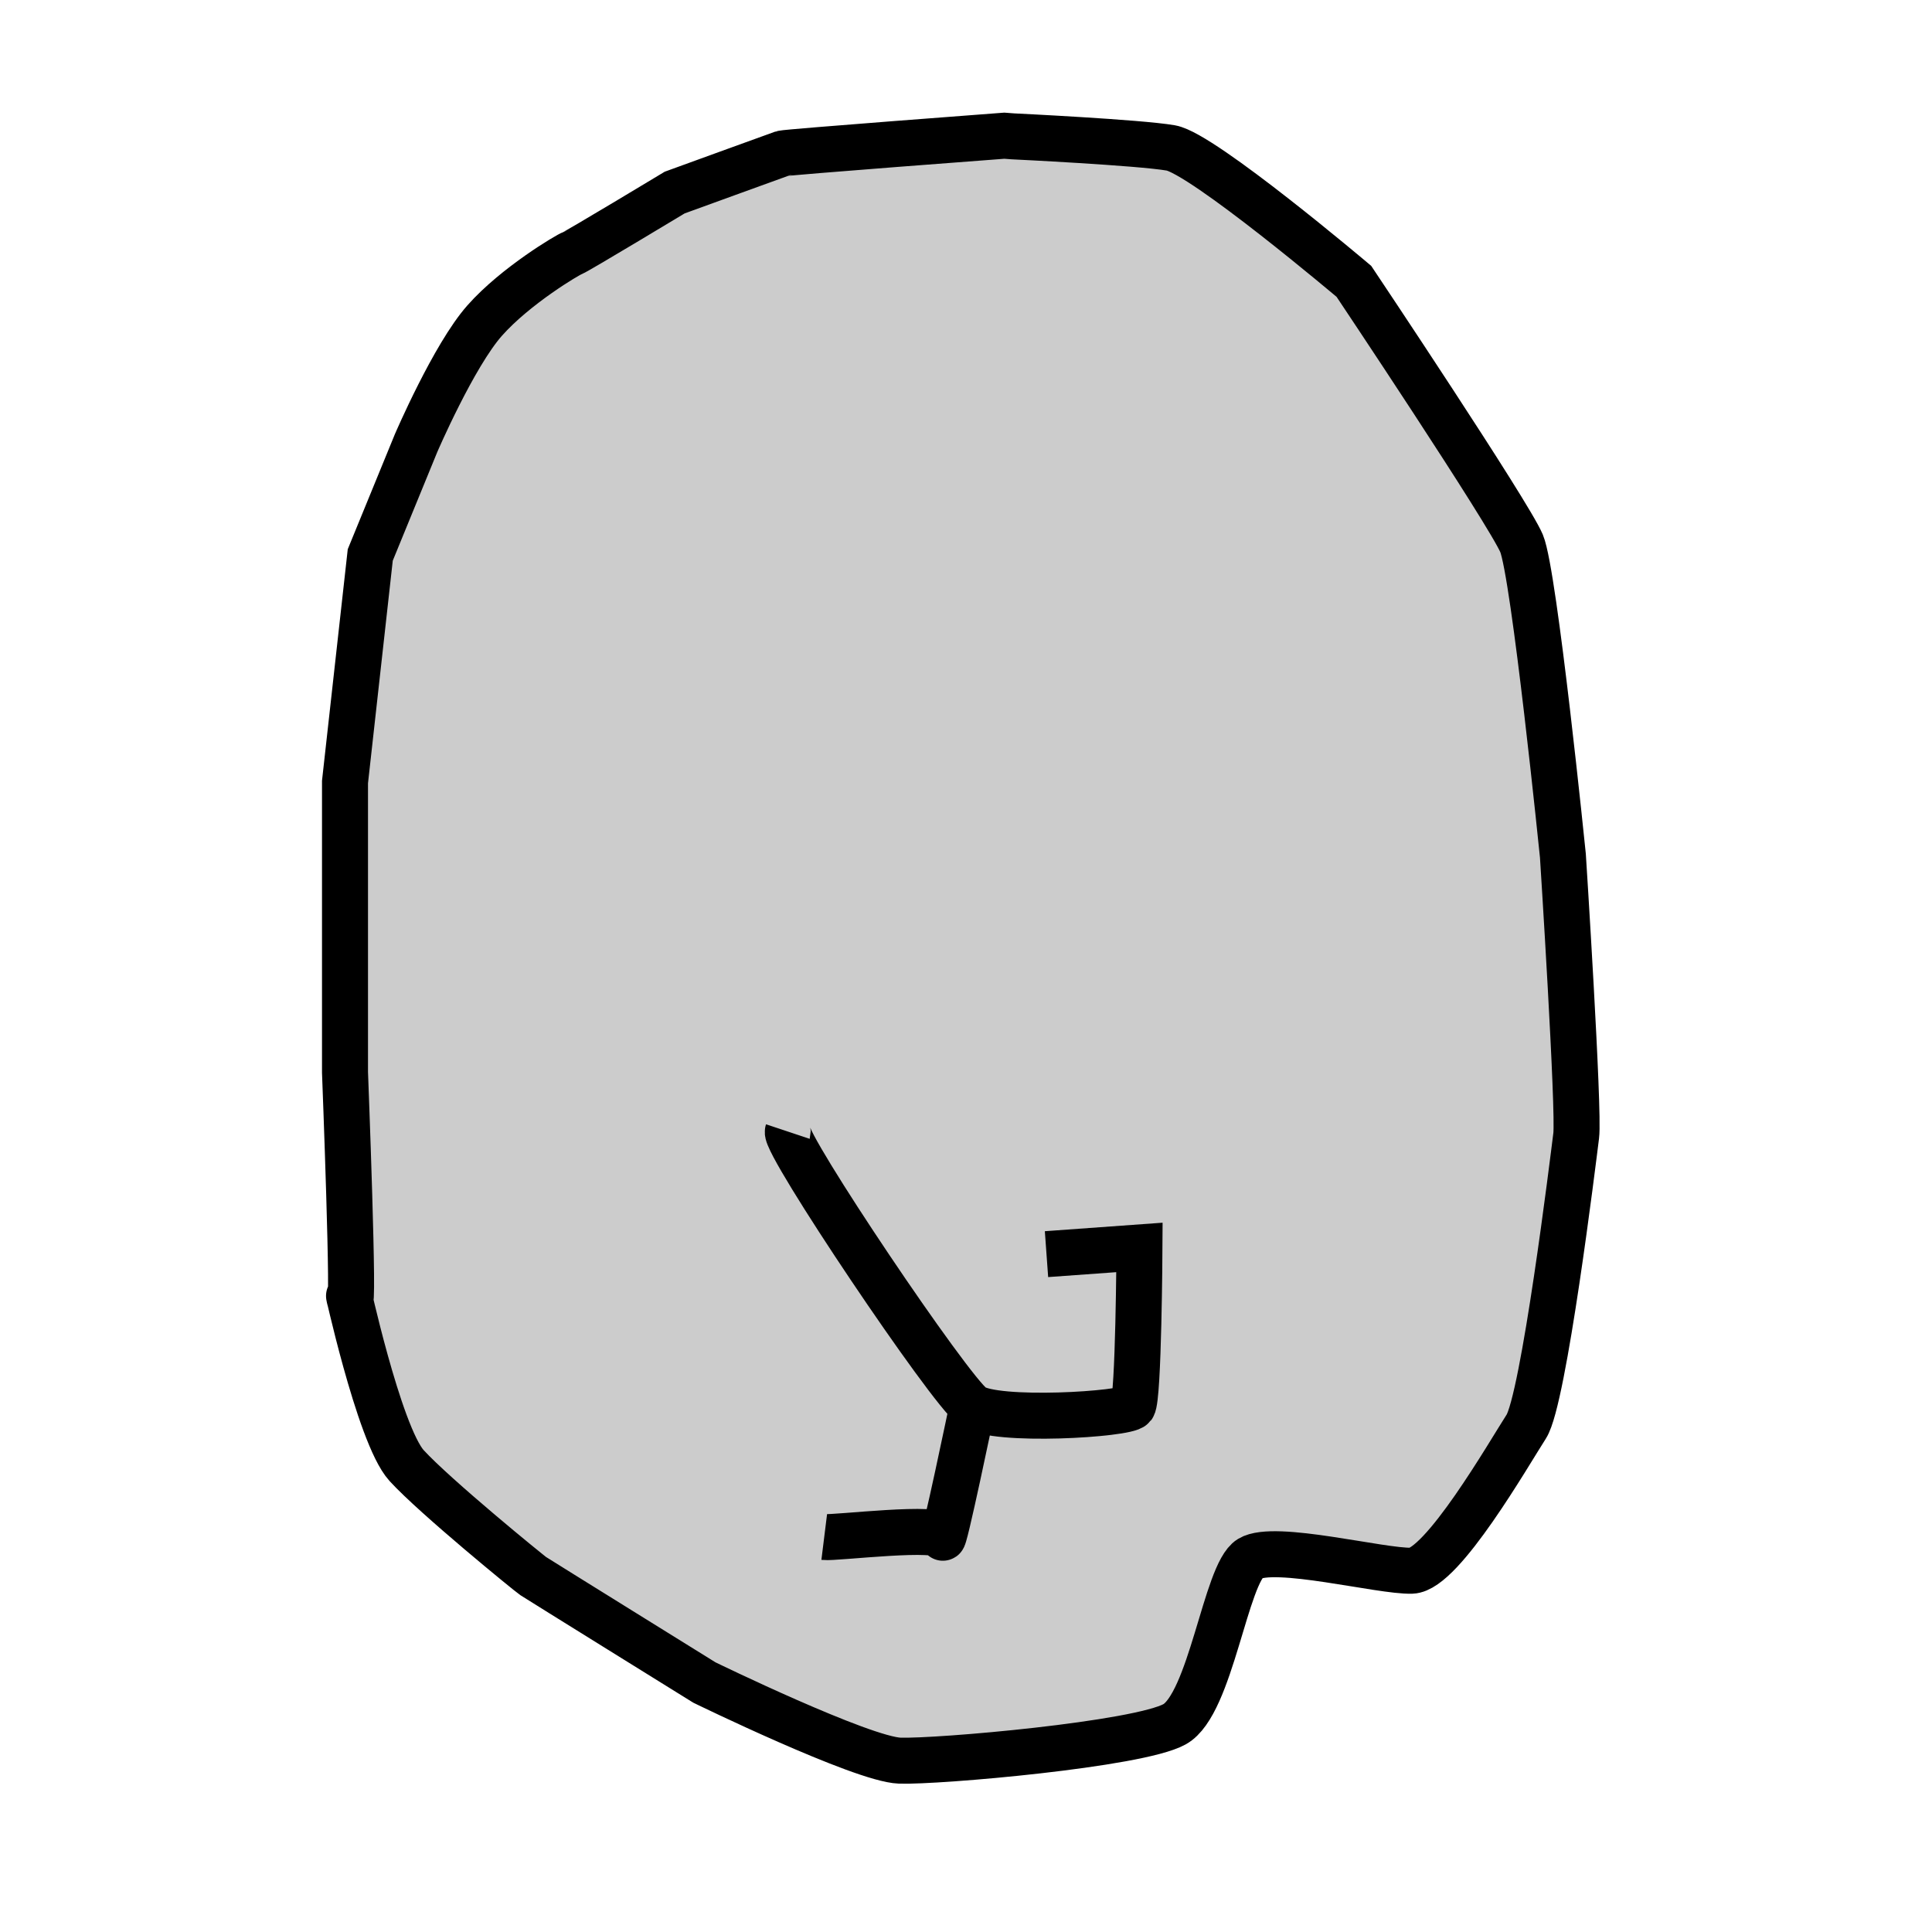 <?xml version="1.0" encoding="utf-8"?>
<!-- Generator: Adobe Illustrator 16.0.0, SVG Export Plug-In . SVG Version: 6.00 Build 0)  -->
<!DOCTYPE svg PUBLIC "-//W3C//DTD SVG 1.1//EN" "http://www.w3.org/Graphics/SVG/1.1/DTD/svg11.dtd">
<svg version="1.1" id="Слой_1" xmlns="http://www.w3.org/2000/svg" xmlns:xlink="http://www.w3.org/1999/xlink" x="0px" y="0px"
	 width="42px" height="42px" viewBox="0 0 42 42" enable-background="new 0 0 42 42" xml:space="preserve">
<path fill="#CCCCCC" stroke="#000000" stroke-miterlimit="10" d="M21.832,2.95l0.186,0.014c0,0,2.742,0.132,3.436,0.252
	c0.694,0.121,3.979,2.901,3.979,2.901s3.369,5.038,3.645,5.697s0.898,6.788,0.898,6.788s0.357,5.554,0.289,6.087
	c-0.067,0.533-0.705,5.738-1.086,6.325c-0.379,0.587-1.826,3.11-2.49,3.132s-2.986-0.586-3.515-0.264s-0.849,3.163-1.64,3.602
	c-0.791,0.439-5.154,0.82-5.975,0.791s-4.247-1.699-4.247-1.699s-3.632-2.254-3.72-2.313s-2.137-1.729-2.752-2.402
	s-1.354-4.177-1.241-3.631S7.5,23.311,7.5,23.311V17l0.549-4.936l0.996-2.431c0,0,0.818-1.904,1.492-2.665s1.816-1.435,1.904-1.464
	s2.226-1.318,2.226-1.318s2.255-0.82,2.343-0.85S21.832,2.95,21.832,2.95z"/>
<path fill="none" stroke="#000000" stroke-miterlimit="10" d="M17.127,24.599c-0.088,0.264,3.516,5.623,4.013,5.975
	s3.356,0.173,3.485,0s0.146-3.456,0.146-3.456l-2.021,0.146"/>
<path fill="none" stroke="#000000" stroke-miterlimit="10" d="M17.918,33.414c0.234,0.029,2.577-0.264,2.577,0
	s0.645-2.841,0.645-2.841"/>
<g>
</g>
<g>
</g>
<g>
</g>
<g>
</g>
<g>
</g>
<g>
</g>
<g>
</g>
<g>
</g>
<g>
</g>
<g>
</g>
<g>
</g>
<g>
</g>
<g>
</g>
<g>
</g>
<g>
</g>
</svg>
